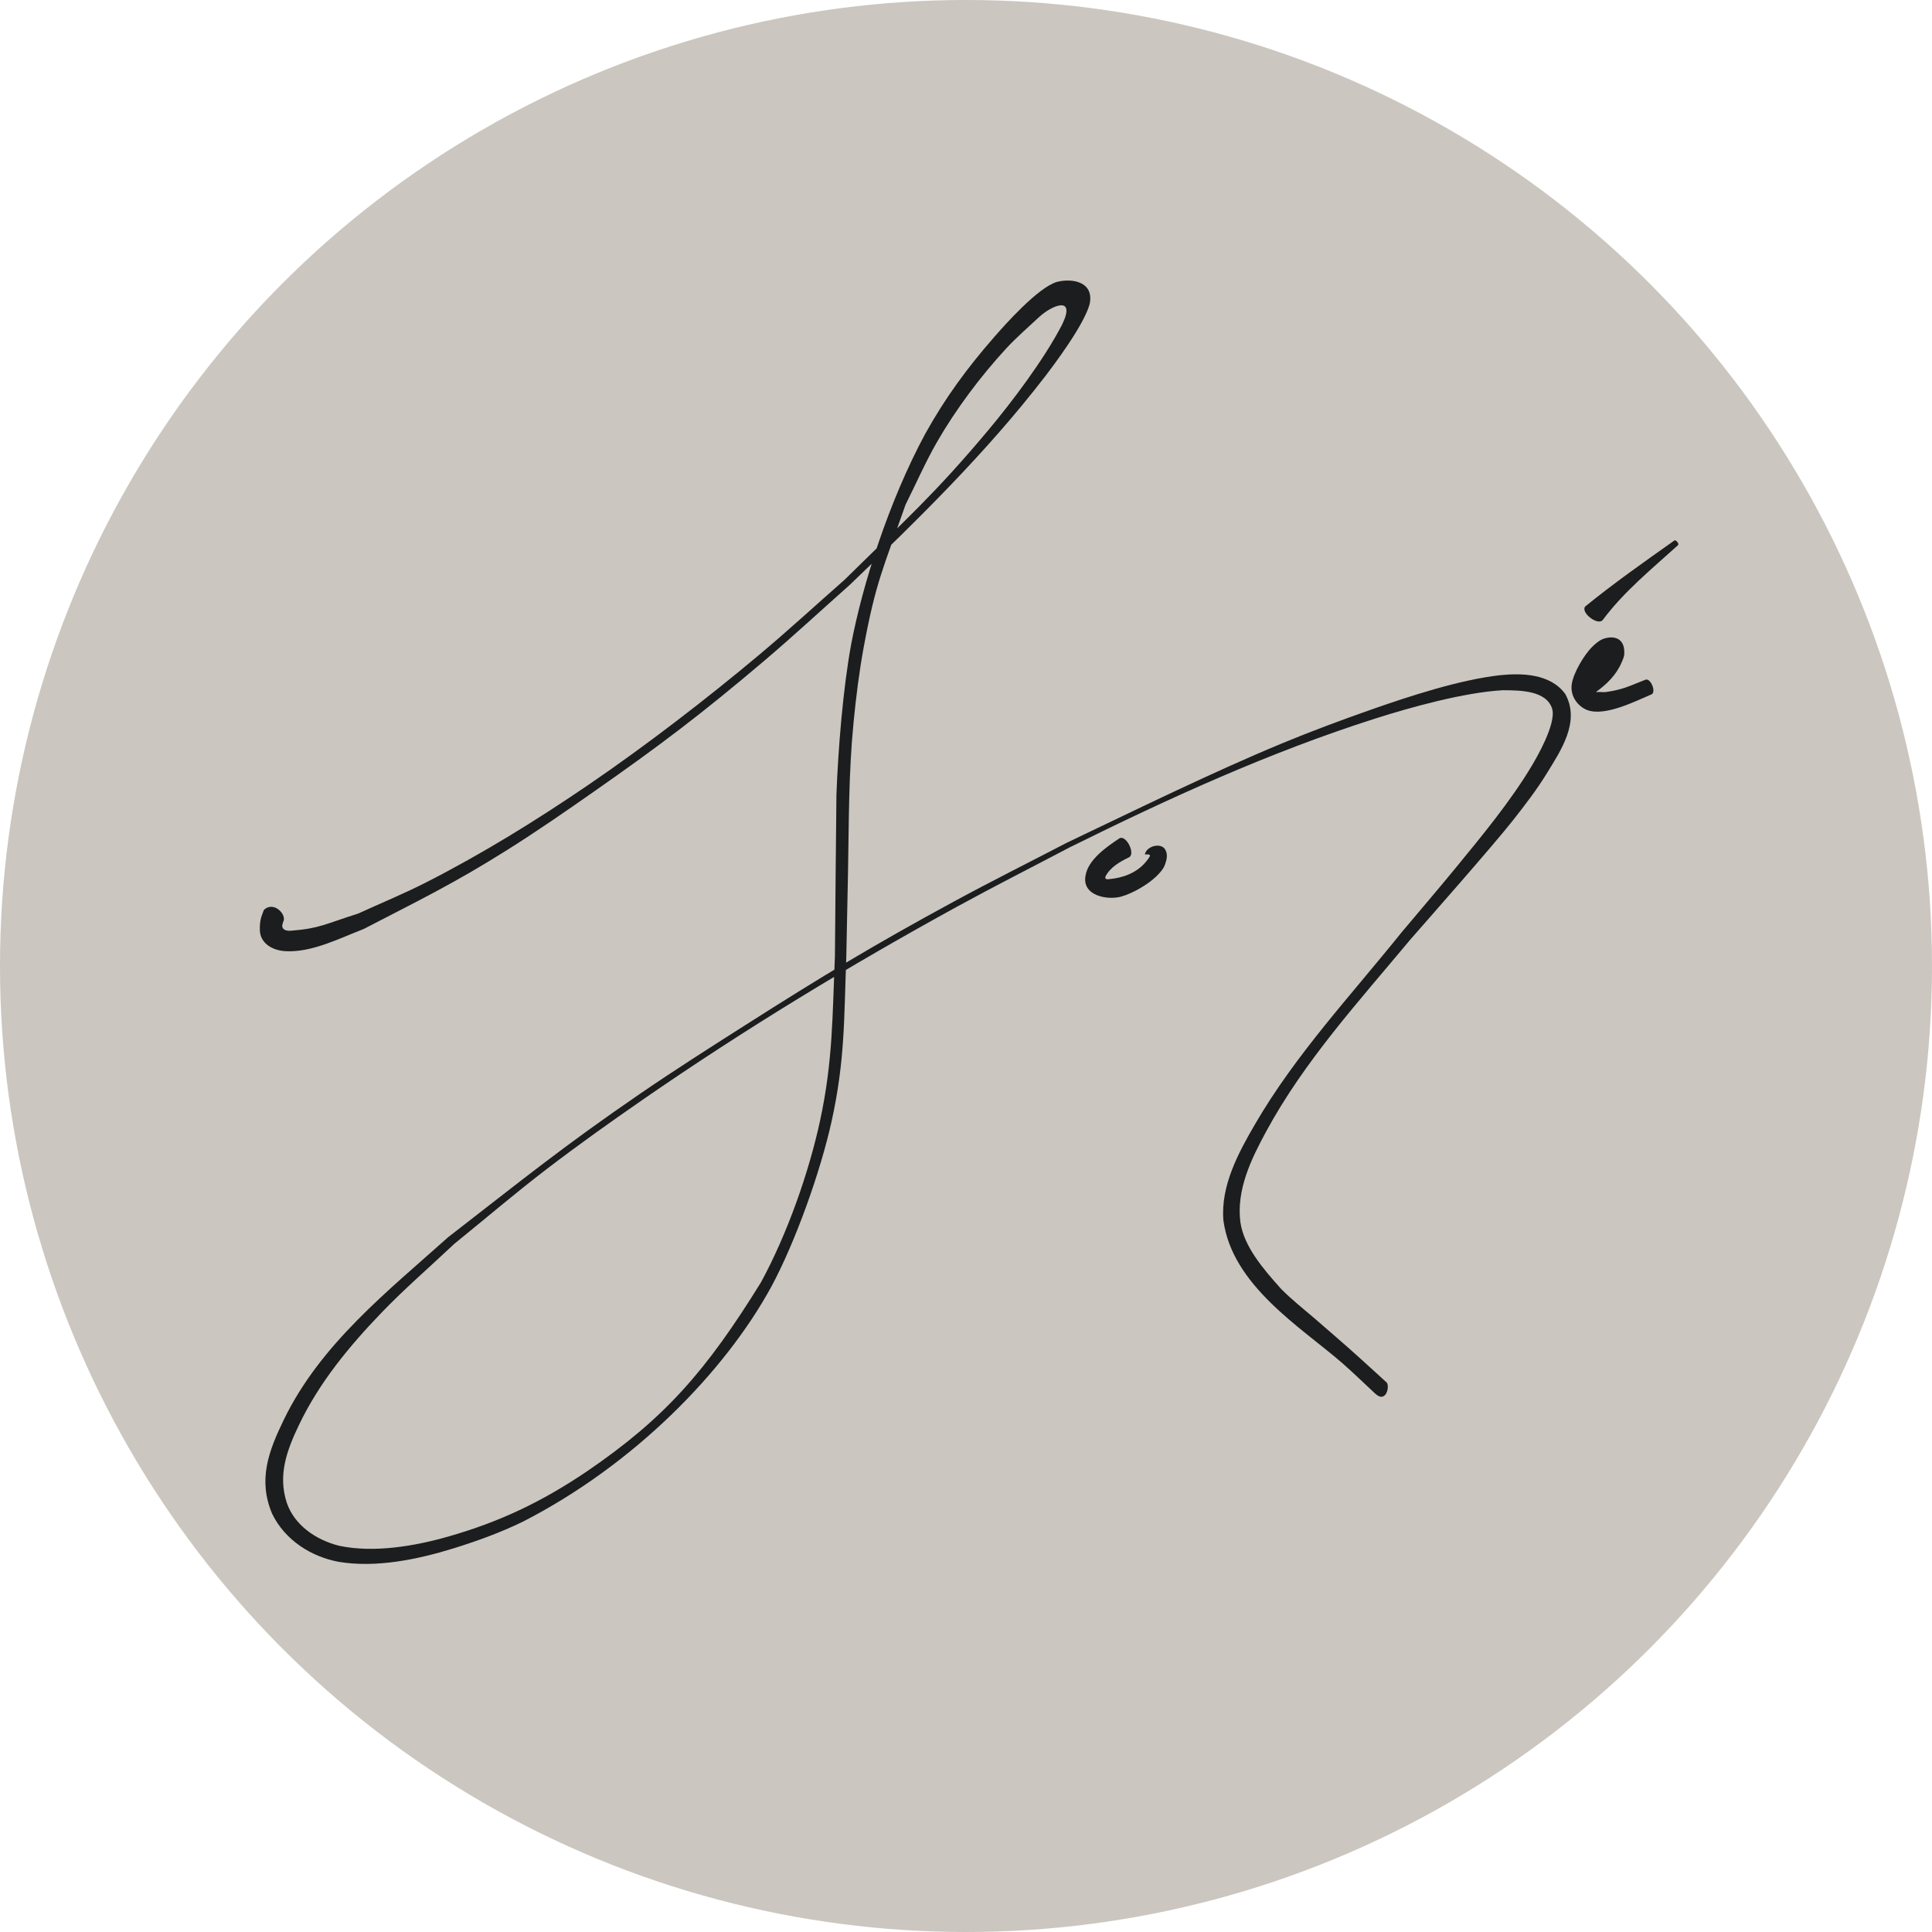 <?xml version="1.0" encoding="UTF-8" standalone="no"?>
<!-- Created with Inkscape (http://www.inkscape.org/) -->

<svg
   width="124.51mm"
   height="124.51mm"
   viewBox="0 0 124.51 124.51"
   version="1.1"
   id="svg5"
   xmlns:inkscape="http://www.inkscape.org/namespaces/inkscape"
   xmlns:sodipodi="http://sodipodi.sourceforge.net/DTD/sodipodi-0.dtd"
   xmlns="http://www.w3.org/2000/svg"
   xmlns:svg="http://www.w3.org/2000/svg">
  <sodipodi:namedview
     id="namedview7"
     pagecolor="#505050"
     bordercolor="#eeeeee"
     borderopacity="1"
     inkscape:showpageshadow="0"
     inkscape:pageopacity="0"
     inkscape:pagecheckerboard="0"
     inkscape:deskcolor="#505050"
     inkscape:document-units="mm"
     showgrid="false" />
  <defs
     id="defs2" />
  <g
     inkscape:label="Layer 1 copy"
     inkscape:groupmode="layer"
     id="g2927"
     style="display:none"
     transform="translate(-18.282,-36.617)">
    <circle
       style="fill:#1b1d1e;fill-opacity:1;stroke-width:1.685;stroke-linejoin:bevel"
       id="circle2917"
       cx="80.537"
       cy="98.872"
       r="62.255" />
    <path
       style="fill:#cbc6bf;fill-opacity:1;stroke-width:1.685;stroke-linejoin:bevel"
       id="path2919"
       d="m 35.283,95.272 c -0.104,0.312 -0.271,0.556 -0.256,1.273 0.017,0.838 0.767,1.321 1.653,1.372 1.715,0.099 3.552,-0.864 5.03,-1.425 3.603,-1.868 5.794,-2.917 9.299,-5.123 1.891,-1.19 3.729,-2.463 5.559,-3.743 4.282,-2.995 6.968,-5.029 10.975,-8.431 1.865,-1.583 3.659,-3.248 5.489,-4.872 4.417,-4.234 8.807,-8.526 12.552,-13.382 0.616,-0.799 2.572,-3.395 2.924,-4.738 0.291,-1.443 -1.142,-1.664 -2.099,-1.421 -1.239,0.349 -3.441,2.855 -4.051,3.553 -1.748,1.999 -3.163,3.925 -4.462,6.264 -2.333,4.335 -4.032,9.697 -4.758,13.534 -0.525,2.833 -0.845,6.803 -0.951,9.693 -0.011,0.301 -0.097,10.401 -0.097,10.433 -0.167,3.853 -0.131,6.738 -0.949,10.541 -0.734,3.415 -2.139,7.374 -3.815,10.455 -3.528,5.708 -6.19,8.765 -11.264,12.217 -2.876,1.936 -5.548,3.213 -8.868,4.164 -2.154,0.617 -4.797,1.08 -7.062,0.6 -1.541,-0.393 -2.871,-1.351 -3.36,-2.746 -0.6,-1.808 -0.004,-3.41 0.788,-5.061 1.307,-2.726 3.219,-5.039 5.301,-7.206 1.493,-1.554 3.131,-2.962 4.697,-4.443 1.988,-1.609 3.932,-3.273 5.963,-4.826 2.042,-1.561 4.138,-3.053 6.252,-4.514 6.501,-4.491 13.277,-8.604 20.206,-12.401 2.387,-1.308 4.817,-2.537 7.225,-3.805 6.391,-3.165 12.901,-6.142 19.708,-8.309 2.255,-0.718 5.727,-1.687 8.221,-1.825 1.165,0.005 2.807,0.022 3.182,1.198 0.282,0.984 -1.072,3.262 -1.298,3.643 -1.35,2.275 -3.265,4.588 -4.916,6.602 -1.149,1.401 -2.329,2.776 -3.494,4.164 -3.251,4.05 -6.833,7.866 -9.455,12.383 -1.06,1.826 -2.208,3.935 -2.027,6.168 0.562,4.206 4.994,6.89 7.661,9.205 0.722,0.632 1.408,1.304 2.111,1.956 0.731,0.698 0.969,-0.515 0.742,-0.713 -2.798,-2.552 -2.273,-2.063 -4.599,-4.09 -0.743,-0.64 -1.521,-1.244 -2.207,-1.945 -1.127,-1.262 -2.38,-2.708 -2.612,-4.281 -0.271,-2.098 0.698,-4.074 1.652,-5.837 2.469,-4.562 5.994,-8.412 9.287,-12.37 1.229,-1.406 5.339,-6.063 6.625,-7.696 0.779,-0.989 1.55,-1.992 2.207,-3.067 0.859,-1.408 2.149,-3.277 1.171,-5.068 -0.964,-1.337 -2.834,-1.359 -4.205,-1.22 -2.596,0.287 -5.896,1.371 -8.265,2.202 -1.945,0.683 -3.879,1.401 -5.783,2.189 -4.474,1.852 -9.533,4.338 -13.869,6.403 -2.418,1.259 -4.859,2.476 -7.255,3.777 -5.206,2.826 -8.46,4.791 -13.443,7.961 -2.287,1.455 -4.576,2.91 -6.812,4.443 -4.977,3.41 -7.604,5.555 -12.369,9.245 -3.919,3.505 -8.221,6.89 -10.58,11.744 -0.988,2.032 -1.687,3.877 -0.766,6.068 0.842,1.747 2.578,2.792 4.287,3.106 2.409,0.408 5.114,-0.157 7.382,-0.859 1.538,-0.476 3.061,-1.028 4.507,-1.734 7.141,-3.661 12.996,-9.637 15.995,-15.13 1.567,-2.904 3.178,-7.45 3.884,-10.645 0.874,-3.955 0.8,-6.628 0.952,-10.631 0.037,-1.809 0.076,-3.619 0.11,-5.428 0.062,-3.339 0.034,-6.338 0.357,-9.661 0.158,-1.625 0.359,-3.248 0.655,-4.854 0.777,-4.212 1.274,-5.121 2.697,-9.187 0.675,-1.346 1.275,-2.732 2.026,-4.037 1.209,-2.099 2.798,-4.225 4.446,-6.013 0.662,-0.718 1.398,-1.352 2.111,-2.019 0.867,-0.809 2.429,-1.422 1.502,0.472 -1.155,2.235 -3.219,4.964 -4.753,6.796 -3.441,4.109 -5.336,5.775 -9.254,9.634 -1.831,1.61 -3.626,3.263 -5.494,4.83 -3.385,2.841 -7.309,5.859 -10.967,8.356 -3.395,2.318 -6.858,4.461 -10.521,6.328 -1.43,0.729 -2.918,1.339 -4.378,2.008 -2.074,0.653 -2.469,0.955 -4.272,1.099 -0.148,0.012 -0.273,0.018 -0.443,-0.044 -0.239,-0.139 -0.183,-0.303 -0.113,-0.524 0.267,-0.443 -0.613,-1.394 -1.253,-0.755 z"
       inkscape:label="path366"
       sodipodi:nodetypes="ssscssscsccsccscsccsccsscssscsccsscscccccccscssccsscssscsccsccscssscssccscssscsccss" />
    <path
       style="fill:#cbc6bf;fill-opacity:1;stroke-width:1.685;stroke-linejoin:bevel"
       id="path2921"
       d="m 90.437,90.637 c -0.806,0.535 -2.037,1.375 -2.198,2.418 -0.237,1.3 1.421,1.584 2.293,1.346 0.729,-0.203 1.701,-0.76 2.251,-1.288 0.24,-0.23 0.482,-0.49 0.589,-0.804 0.101,-0.296 0.184,-0.63 0.005,-0.939 -0.277,-0.478 -1.21,-0.227 -1.314,0.309 v 0 c 0.285,0.017 0.549,-0.085 0.032,0.522 -0.579,0.679 -1.472,1.001 -2.331,1.073 -0.208,0.031 -0.295,-0.027 -0.229,-0.187 0.308,-0.592 0.935,-0.94 1.506,-1.219 0.435,-0.214 -0.169,-1.445 -0.604,-1.231 z"
       sodipodi:nodetypes="sccsscssscccss" />
    <path
       style="fill:#cbc6bf;fill-opacity:1;stroke-width:1.685;stroke-linejoin:bevel"
       id="path2923"
       d="m 121.087,81.246 c 0.72,-0.505 1.359,-1.123 1.706,-1.948 0.076,-0.182 0.17,-0.371 0.168,-0.568 0.042,-1.05 -0.746,-1.164 -1.365,-0.936 -0.303,0.127 -0.493,0.309 -0.701,0.51 -0.521,0.507 -1.235,1.706 -1.324,2.441 -0.093,0.745 0.386,1.385 0.996,1.631 1.153,0.434 3.116,-0.576 4.141,-1.007 0.335,-0.135 -0.049,-1.082 -0.383,-0.946 v 0 c -1.114,0.433 -1.391,0.617 -2.526,0.791 -0.21,0.032 -0.429,-0.027 -0.637,0.013 1.049,-4.125 -1.296,0.024 -0.076,0.018 z"
       sodipodi:nodetypes="ccccscccsssccc" />
    <path
       style="fill:#cbc6bf;fill-opacity:1;stroke-width:1.685;stroke-linejoin:bevel"
       id="path2925"
       d="m 121.577,76.567 c 1.362,-1.83 3.164,-3.291 4.841,-4.812 0.105,-0.085 -0.134,-0.383 -0.239,-0.298 v 0 c -1.944,1.377 -3.89,2.743 -5.739,4.248 -0.305,0.402 0.832,1.264 1.137,0.862 z" />
  </g>
  <g
     inkscape:label="Layer 1 copy copy"
     inkscape:groupmode="layer"
     id="g3124"
     style="display:inline"
     transform="translate(-18.282,-36.617)">
    <circle
       style="fill:#cbc6bf;fill-opacity:1;stroke-width:1.685;stroke-linejoin:bevel"
       id="circle3114"
       cx="80.537"
       cy="98.872"
       r="62.255" />
    <path
       style="fill:#1b1d1e;fill-opacity:1;stroke-width:1.685;stroke-linejoin:bevel"
       id="path3116"
       d="m 35.283,95.272 c -0.104,0.312 -0.271,0.556 -0.256,1.273 0.017,0.838 0.767,1.321 1.653,1.372 1.715,0.099 3.552,-0.864 5.03,-1.425 3.603,-1.868 5.794,-2.917 9.299,-5.123 1.891,-1.19 3.729,-2.463 5.559,-3.743 4.282,-2.995 6.968,-5.029 10.975,-8.431 1.865,-1.583 3.659,-3.248 5.489,-4.872 4.417,-4.234 8.807,-8.526 12.552,-13.382 0.616,-0.799 2.572,-3.395 2.924,-4.738 0.291,-1.443 -1.142,-1.664 -2.099,-1.421 -1.239,0.349 -3.441,2.855 -4.051,3.553 -1.748,1.999 -3.163,3.925 -4.462,6.264 -2.333,4.335 -4.032,9.697 -4.758,13.534 -0.525,2.833 -0.845,6.803 -0.951,9.693 -0.011,0.301 -0.097,10.401 -0.097,10.433 -0.167,3.853 -0.131,6.738 -0.949,10.541 -0.734,3.415 -2.139,7.374 -3.815,10.455 -3.528,5.708 -6.19,8.765 -11.264,12.217 -2.876,1.936 -5.548,3.213 -8.868,4.164 -2.154,0.617 -4.797,1.08 -7.062,0.6 -1.541,-0.393 -2.871,-1.351 -3.36,-2.746 -0.6,-1.808 -0.004,-3.41 0.788,-5.061 1.307,-2.726 3.219,-5.039 5.301,-7.206 1.493,-1.554 3.131,-2.962 4.697,-4.443 1.988,-1.609 3.932,-3.273 5.963,-4.826 2.042,-1.561 4.138,-3.053 6.252,-4.514 6.501,-4.491 13.277,-8.604 20.206,-12.401 2.387,-1.308 4.817,-2.537 7.225,-3.805 6.391,-3.165 12.901,-6.142 19.708,-8.309 2.255,-0.718 5.727,-1.687 8.221,-1.825 1.165,0.005 2.807,0.022 3.182,1.198 0.282,0.984 -1.072,3.262 -1.298,3.643 -1.35,2.275 -3.265,4.588 -4.916,6.602 -1.149,1.401 -2.329,2.776 -3.494,4.164 -3.251,4.05 -6.833,7.866 -9.455,12.383 -1.06,1.826 -2.208,3.935 -2.027,6.168 0.562,4.206 4.994,6.89 7.661,9.205 0.722,0.632 1.408,1.304 2.111,1.956 0.731,0.698 0.969,-0.515 0.742,-0.713 -2.798,-2.552 -2.273,-2.063 -4.599,-4.09 -0.743,-0.64 -1.521,-1.244 -2.207,-1.945 -1.127,-1.262 -2.38,-2.708 -2.612,-4.281 -0.271,-2.098 0.698,-4.074 1.652,-5.837 2.469,-4.562 5.994,-8.412 9.287,-12.37 1.229,-1.406 5.339,-6.063 6.625,-7.696 0.779,-0.989 1.55,-1.992 2.207,-3.067 0.859,-1.408 2.149,-3.277 1.171,-5.068 -0.964,-1.337 -2.834,-1.359 -4.205,-1.22 -2.596,0.287 -5.896,1.371 -8.265,2.202 -1.945,0.683 -3.879,1.401 -5.783,2.189 -4.474,1.852 -9.533,4.338 -13.869,6.403 -2.418,1.259 -4.859,2.476 -7.255,3.777 -5.206,2.826 -8.46,4.791 -13.443,7.961 -2.287,1.455 -4.576,2.91 -6.812,4.443 -4.977,3.41 -7.604,5.555 -12.369,9.245 -3.919,3.505 -8.221,6.89 -10.58,11.744 -0.988,2.032 -1.687,3.877 -0.766,6.068 0.842,1.747 2.578,2.792 4.287,3.106 2.409,0.408 5.114,-0.157 7.382,-0.859 1.538,-0.476 3.061,-1.028 4.507,-1.734 7.141,-3.661 12.996,-9.637 15.995,-15.13 1.567,-2.904 3.178,-7.45 3.884,-10.645 0.874,-3.955 0.8,-6.628 0.952,-10.631 0.037,-1.809 0.076,-3.619 0.11,-5.428 0.062,-3.339 0.034,-6.338 0.357,-9.661 0.158,-1.625 0.359,-3.248 0.655,-4.854 0.777,-4.212 1.274,-5.121 2.697,-9.187 0.675,-1.346 1.275,-2.732 2.026,-4.037 1.209,-2.099 2.798,-4.225 4.446,-6.013 0.662,-0.718 1.398,-1.352 2.111,-2.019 0.867,-0.809 2.429,-1.422 1.502,0.472 -1.155,2.235 -3.219,4.964 -4.753,6.796 -3.441,4.109 -5.336,5.775 -9.254,9.634 -1.831,1.61 -3.626,3.263 -5.494,4.83 -3.385,2.841 -7.309,5.859 -10.967,8.356 -3.395,2.318 -6.858,4.461 -10.521,6.328 -1.43,0.729 -2.918,1.339 -4.378,2.008 -2.074,0.653 -2.469,0.955 -4.272,1.099 -0.148,0.012 -0.273,0.018 -0.443,-0.044 -0.239,-0.139 -0.183,-0.303 -0.113,-0.524 0.267,-0.443 -0.613,-1.394 -1.253,-0.755 z"
       inkscape:label="path366"
       sodipodi:nodetypes="ssscssscsccsccscsccsccsscssscsccsscscccccccscssccsscssscsccsccscssscssccscssscsccss" />
    <path
       style="fill:#1b1d1e;fill-opacity:1;stroke-width:1.685;stroke-linejoin:bevel"
       id="path3118"
       d="m 90.437,90.637 c -0.806,0.535 -2.037,1.375 -2.198,2.418 -0.237,1.3 1.421,1.584 2.293,1.346 0.729,-0.203 1.701,-0.76 2.251,-1.288 0.24,-0.23 0.482,-0.49 0.589,-0.804 0.101,-0.296 0.184,-0.63 0.005,-0.939 -0.277,-0.478 -1.21,-0.227 -1.314,0.309 v 0 c 0.285,0.017 0.549,-0.085 0.032,0.522 -0.579,0.679 -1.472,1.001 -2.331,1.073 -0.208,0.031 -0.295,-0.027 -0.229,-0.187 0.308,-0.592 0.935,-0.94 1.506,-1.219 0.435,-0.214 -0.169,-1.445 -0.604,-1.231 z"
       sodipodi:nodetypes="sccsscssscccss" />
    <path
       style="fill:#1b1d1e;fill-opacity:1;stroke-width:1.685;stroke-linejoin:bevel"
       id="path3120"
       d="m 121.087,81.246 c 0.72,-0.505 1.359,-1.123 1.706,-1.948 0.076,-0.182 0.17,-0.371 0.168,-0.568 0.042,-1.05 -0.746,-1.164 -1.365,-0.936 -0.303,0.127 -0.493,0.309 -0.701,0.51 -0.521,0.507 -1.235,1.706 -1.324,2.441 -0.093,0.745 0.386,1.385 0.996,1.631 1.153,0.434 3.116,-0.576 4.141,-1.007 0.335,-0.135 -0.049,-1.082 -0.383,-0.946 v 0 c -1.114,0.433 -1.391,0.617 -2.526,0.791 -0.21,0.032 -0.429,-0.027 -0.637,0.013 1.049,-4.125 -1.296,0.024 -0.076,0.018 z"
       sodipodi:nodetypes="ccccscccsssccc" />
    <path
       style="fill:#1b1d1e;fill-opacity:1;stroke-width:1.685;stroke-linejoin:bevel"
       id="path3122"
       d="m 121.577,76.567 c 1.362,-1.83 3.164,-3.291 4.841,-4.812 0.105,-0.085 -0.134,-0.383 -0.239,-0.298 v 0 c -1.944,1.377 -3.89,2.743 -5.739,4.248 -0.305,0.402 0.832,1.264 1.137,0.862 z" />
  </g>
</svg>
